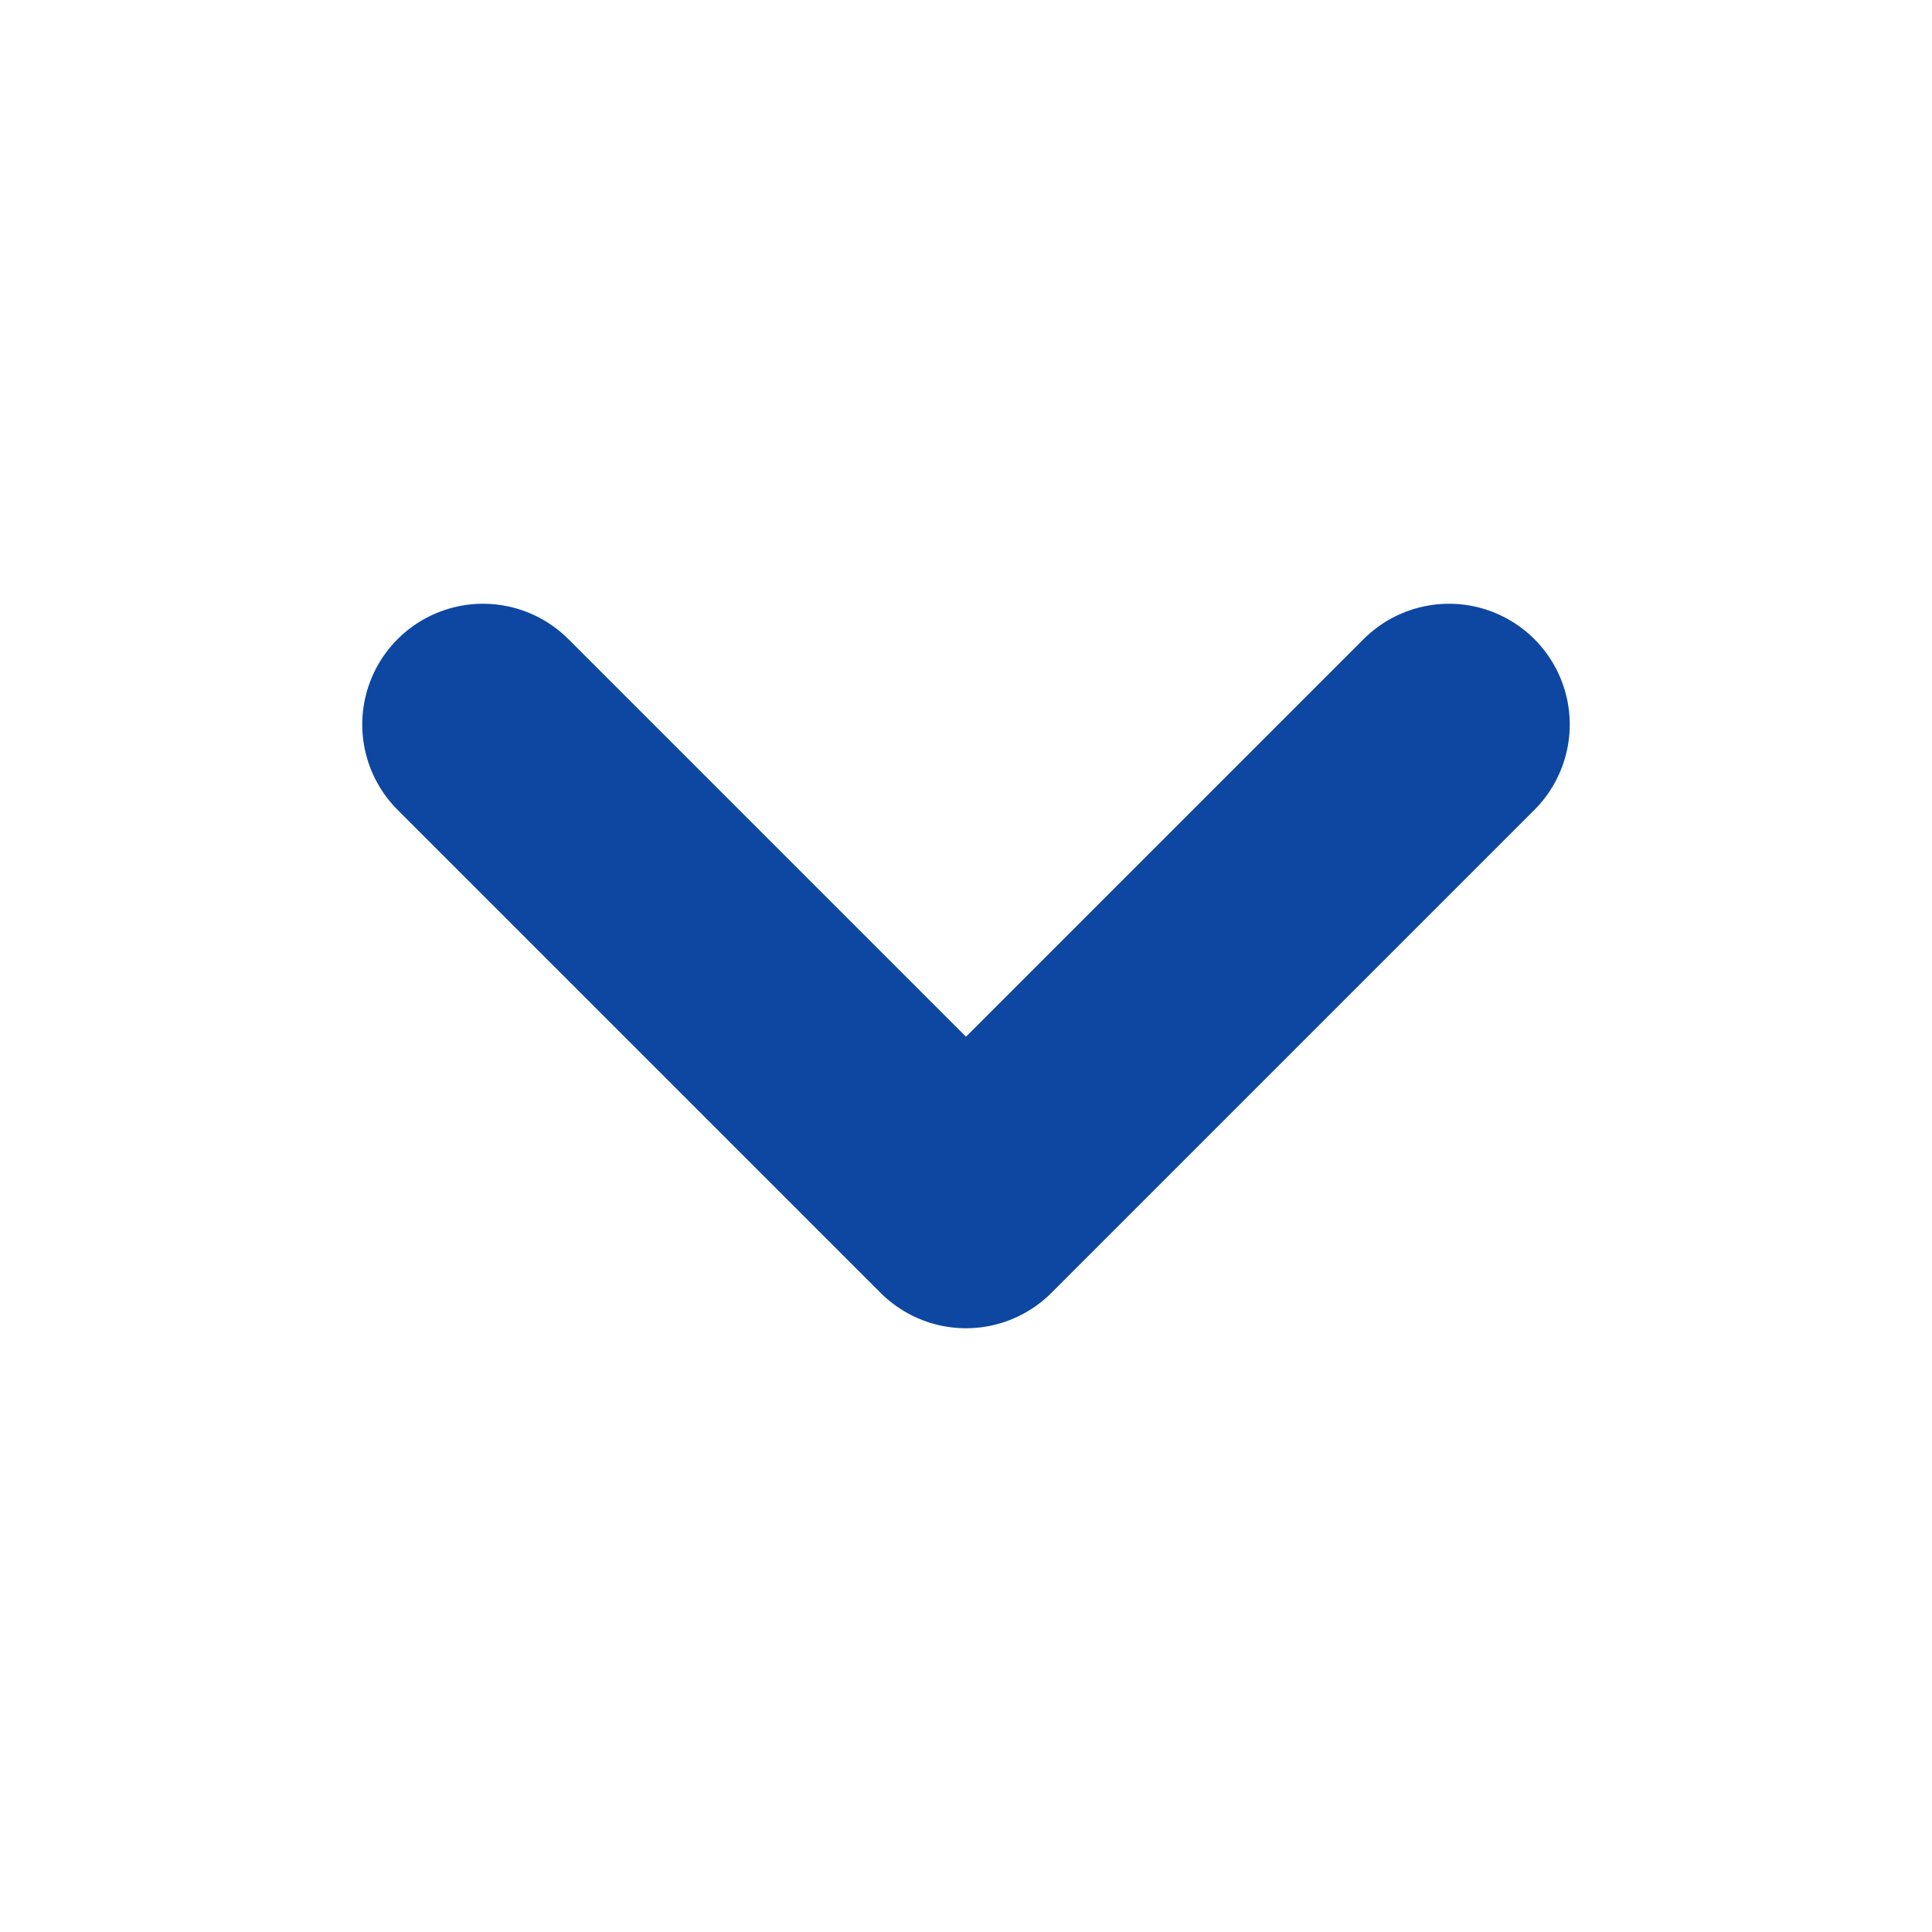 <svg xmlns="http://www.w3.org/2000/svg" width="48" height="48" viewBox="0 0 24 24" fill="none" stroke="#0D47A1" stroke-width="3" stroke-linecap="round" stroke-linejoin="round" class="feather feather-chevron-down"><polyline points="6 9 12 15 18 9"></polyline></svg>